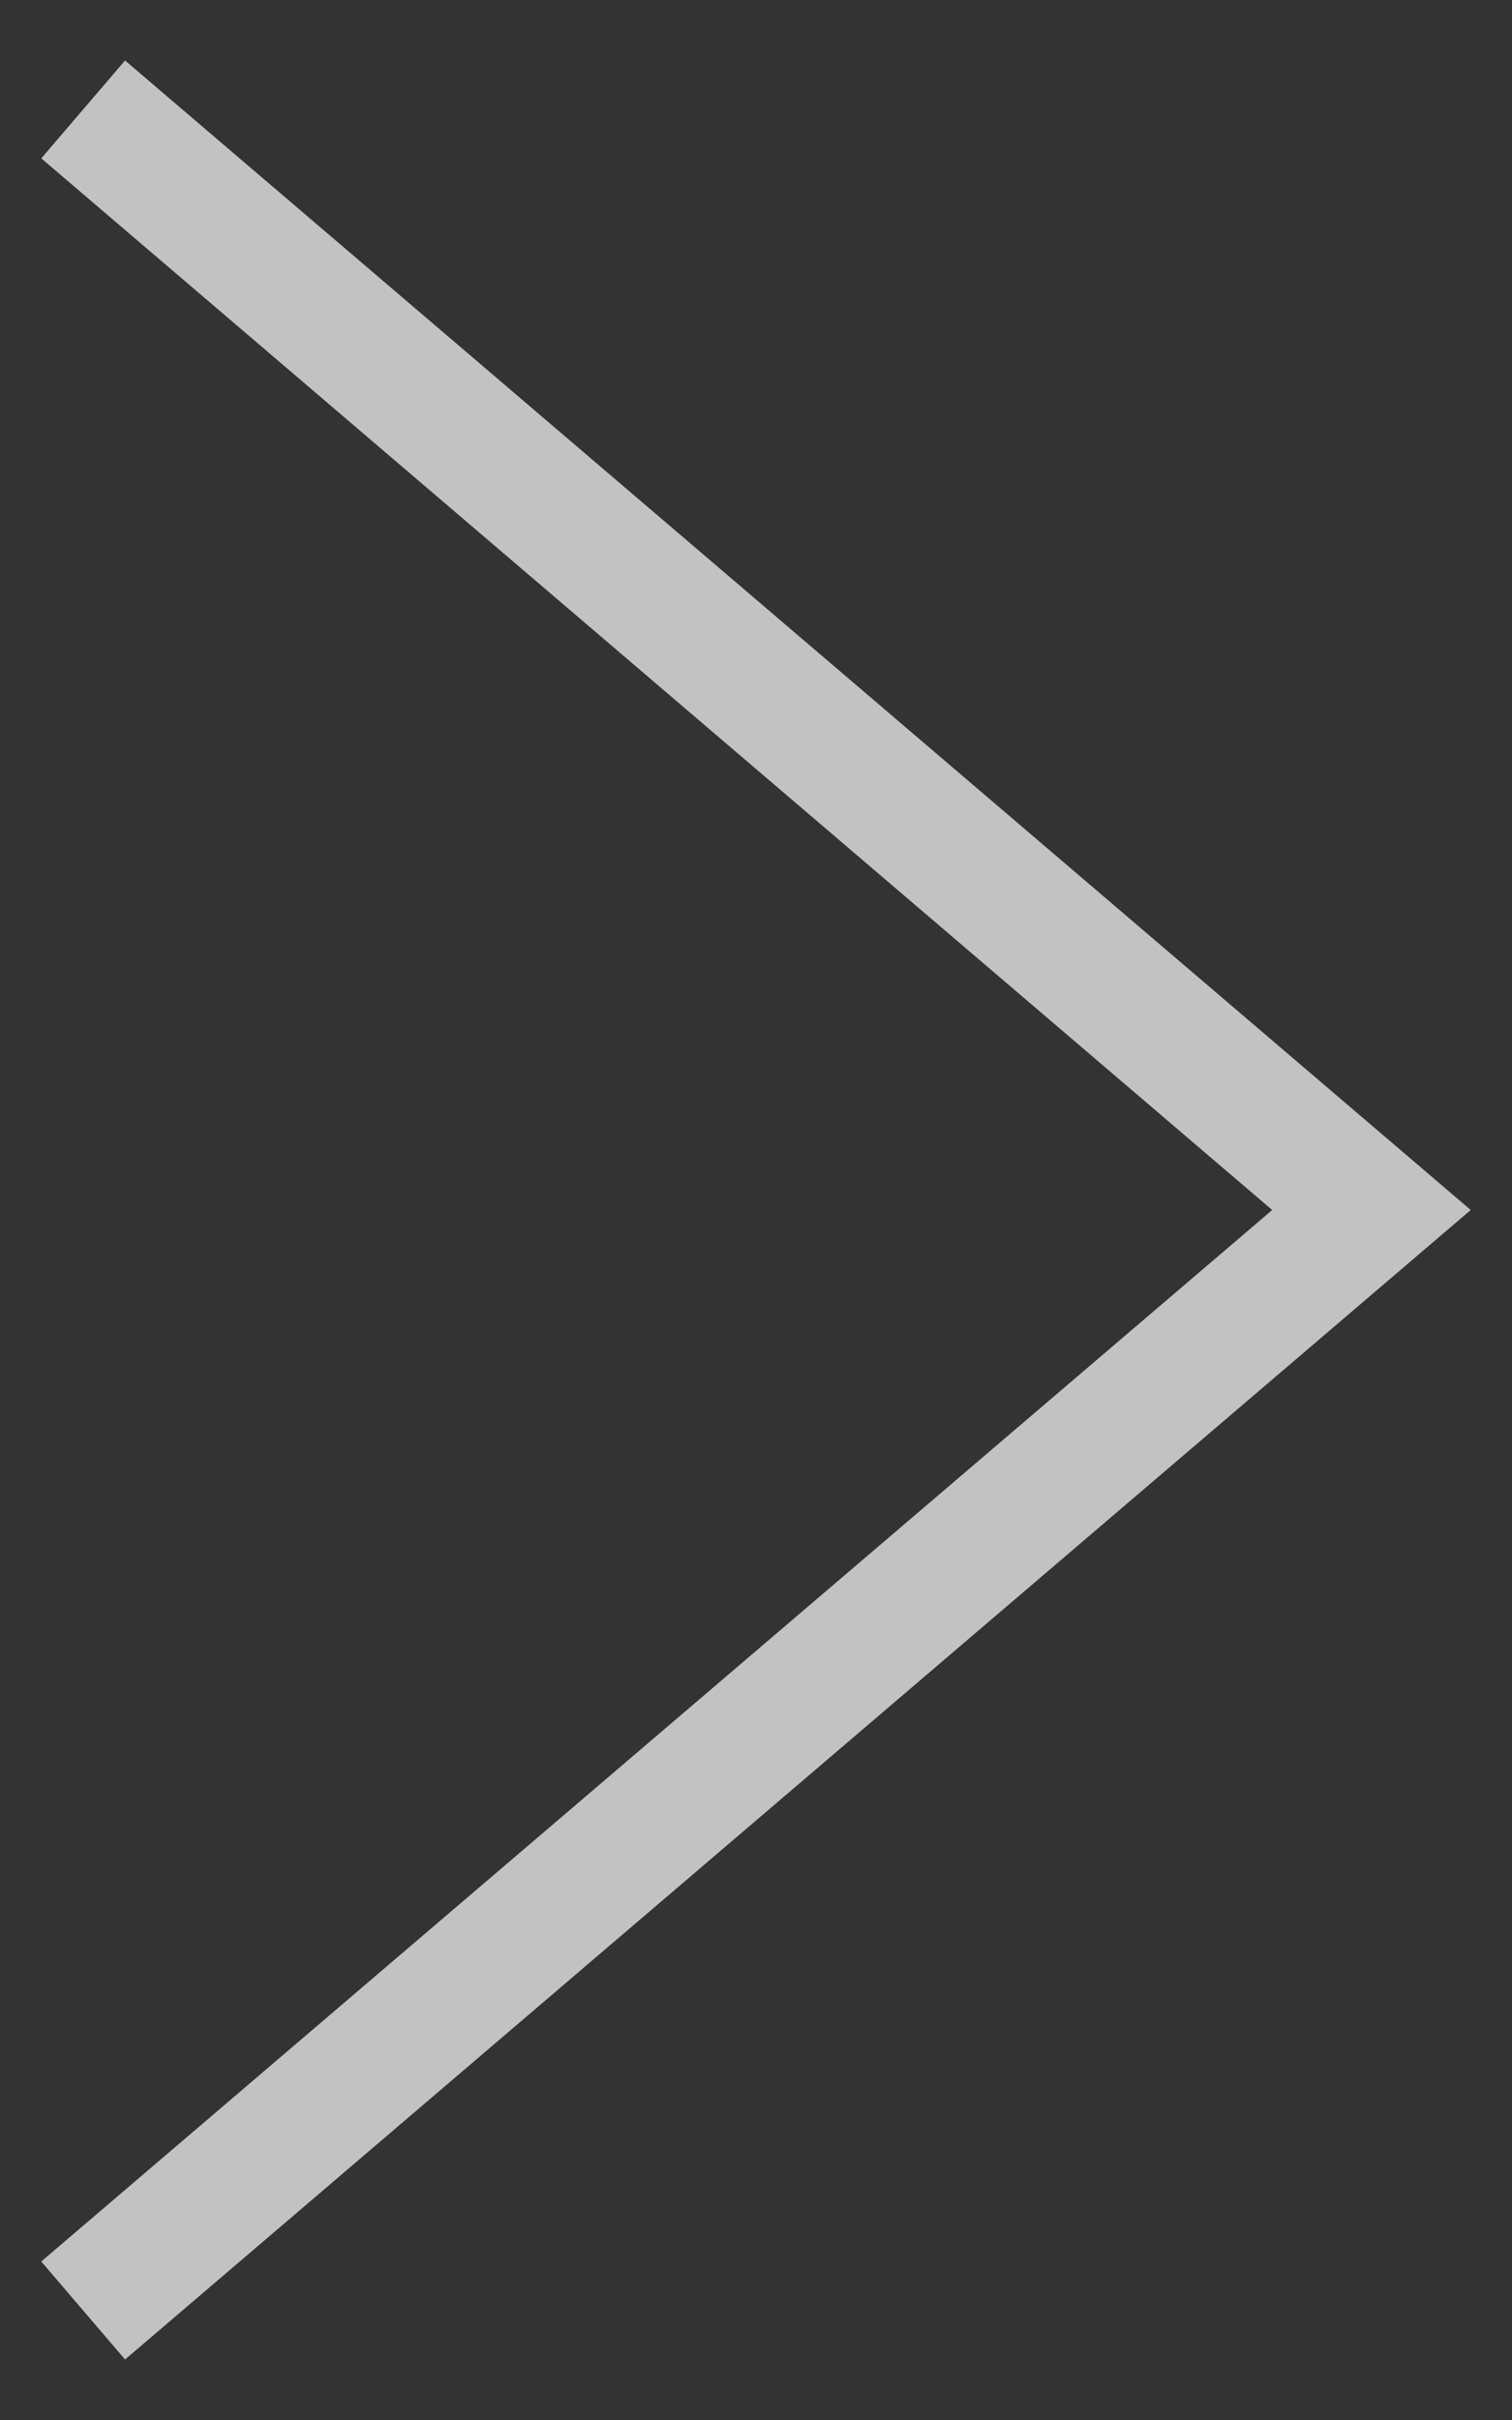 <svg width="10" height="16" viewBox="0 0 10 16" fill="none" xmlns="http://www.w3.org/2000/svg">
<rect x="0" y="0" width="10" height="16" fill="#333333" stroke="none"/>
<path opacity="0.7" d="M0.827 15.6L0.273 14.952L8.414 8L0.273 1.047L0.827 0.4L9.727 8" fill="white"/>
</svg>
